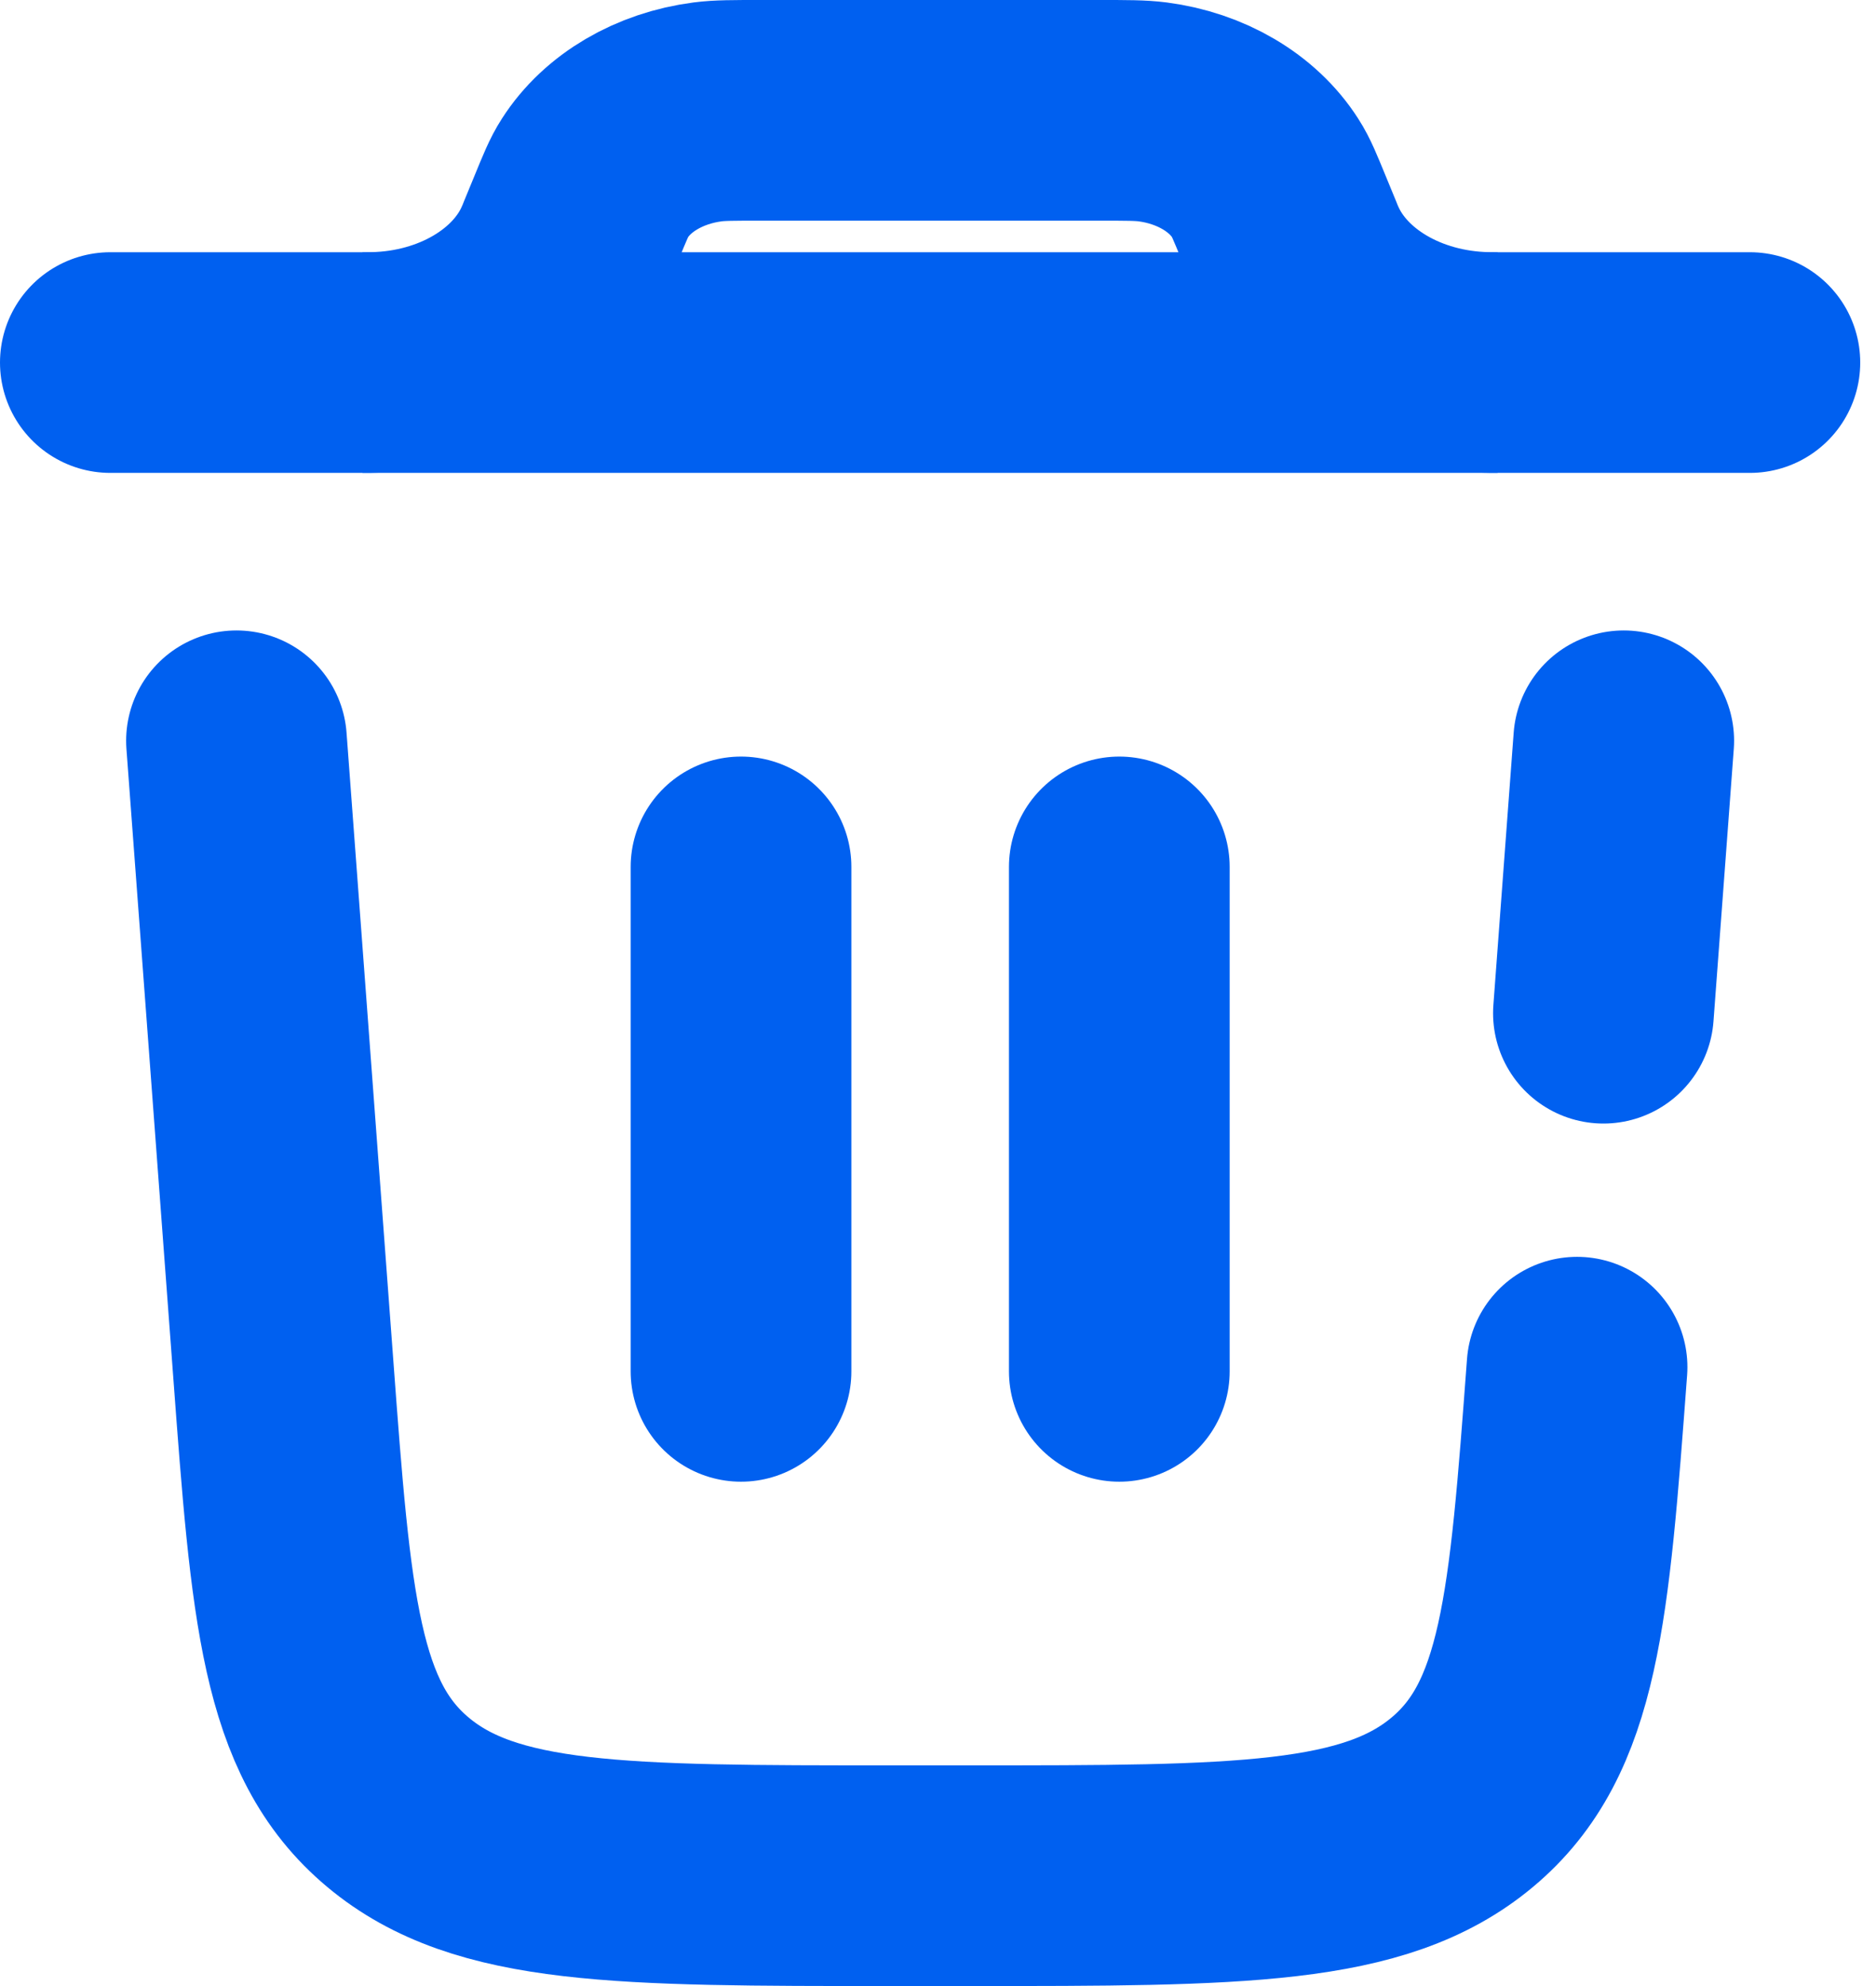<svg width="17" height="18" viewBox="0 0 17 18" fill="none" xmlns="http://www.w3.org/2000/svg">
<path d="M15.857 3.286H1" stroke="#0060F0" stroke-width="2" stroke-linecap="round"/>
<path d="M6.715 7.857V12.429" stroke="#0060F0" stroke-width="2" stroke-linecap="round"/>
<path d="M10.143 7.857V12.429" stroke="#0060F0" stroke-width="2" stroke-linecap="round"/>
<path d="M3.285 3.286C3.337 3.286 3.364 3.286 3.387 3.285C4.157 3.269 4.836 2.87 5.098 2.28C5.107 2.262 5.115 2.242 5.131 2.201L5.222 1.98C5.3 1.79 5.338 1.695 5.39 1.615C5.595 1.294 5.974 1.071 6.413 1.014C6.522 1 6.645 1 6.89 1H9.966C10.211 1 10.334 1 10.444 1.014C10.882 1.071 11.261 1.294 11.466 1.615C11.518 1.695 11.556 1.79 11.634 1.98L11.725 2.201C11.741 2.242 11.75 2.262 11.758 2.28C12.02 2.87 12.699 3.269 13.469 3.285C13.492 3.286 13.519 3.286 13.571 3.286" stroke="#0060F0" stroke-width="2"/>
<path d="M14.291 12.391C14.128 14.576 14.047 15.668 13.251 16.334C12.455 17 11.232 17 8.784 17H8.073C5.625 17 4.401 17 3.606 16.334C2.81 15.668 2.728 14.576 2.566 12.391L2.143 6.714M14.714 6.714L14.53 9.183" stroke="#0060F0" stroke-width="2" stroke-linecap="round"/>
</svg>
